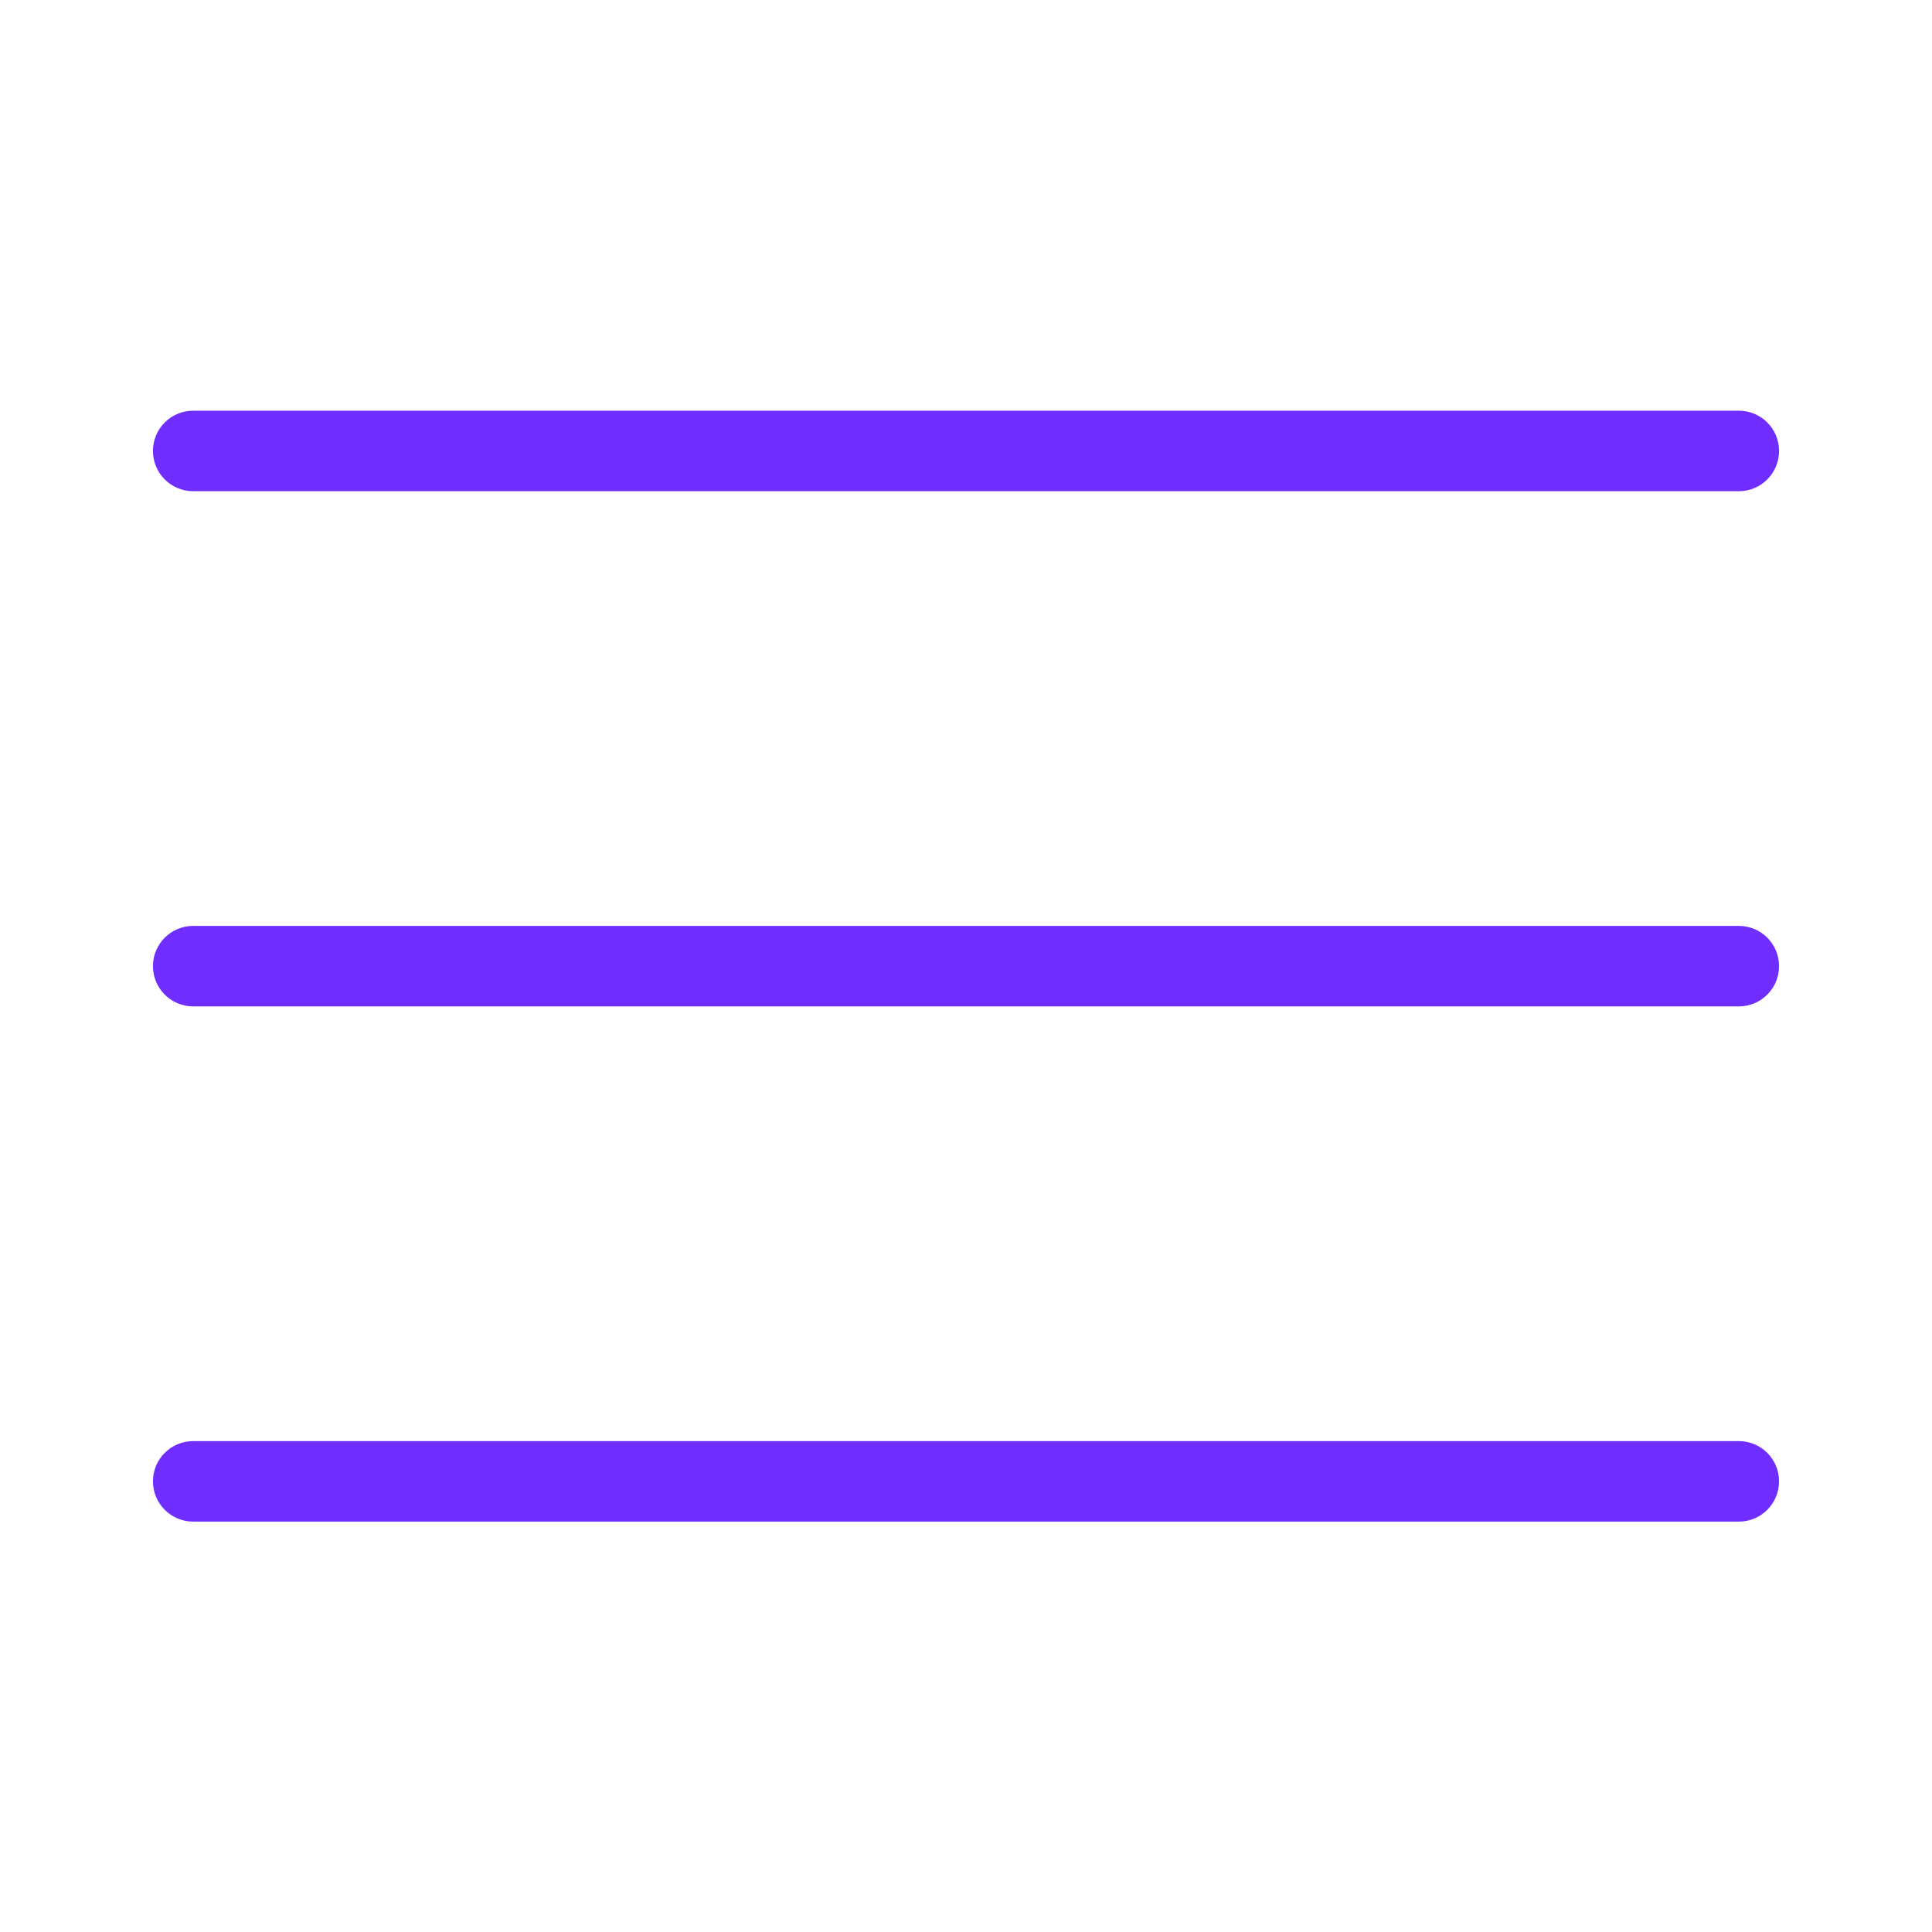 <svg width="24" height="24" viewBox="0 0 24 24" fill="none" xmlns="http://www.w3.org/2000/svg">
<path fill-rule="evenodd" clip-rule="evenodd" d="M2.4 5.102C2.124 5.102 1.9 5.325 1.9 5.602C1.9 5.878 2.124 6.102 2.4 6.102H21.6C21.877 6.102 22.1 5.878 22.1 5.602C22.1 5.325 21.877 5.102 21.6 5.102H2.4ZM1.9 12.002C1.9 11.725 2.124 11.502 2.4 11.502H21.6C21.877 11.502 22.1 11.725 22.1 12.002C22.1 12.278 21.877 12.502 21.6 12.502H2.4C2.124 12.502 1.9 12.278 1.9 12.002ZM1.9 18.402C1.9 18.125 2.124 17.902 2.4 17.902H21.6C21.877 17.902 22.1 18.125 22.1 18.402C22.1 18.678 21.877 18.902 21.6 18.902H2.4C2.124 18.902 1.9 18.678 1.9 18.402Z" fill="#702DFF"/>
</svg>

